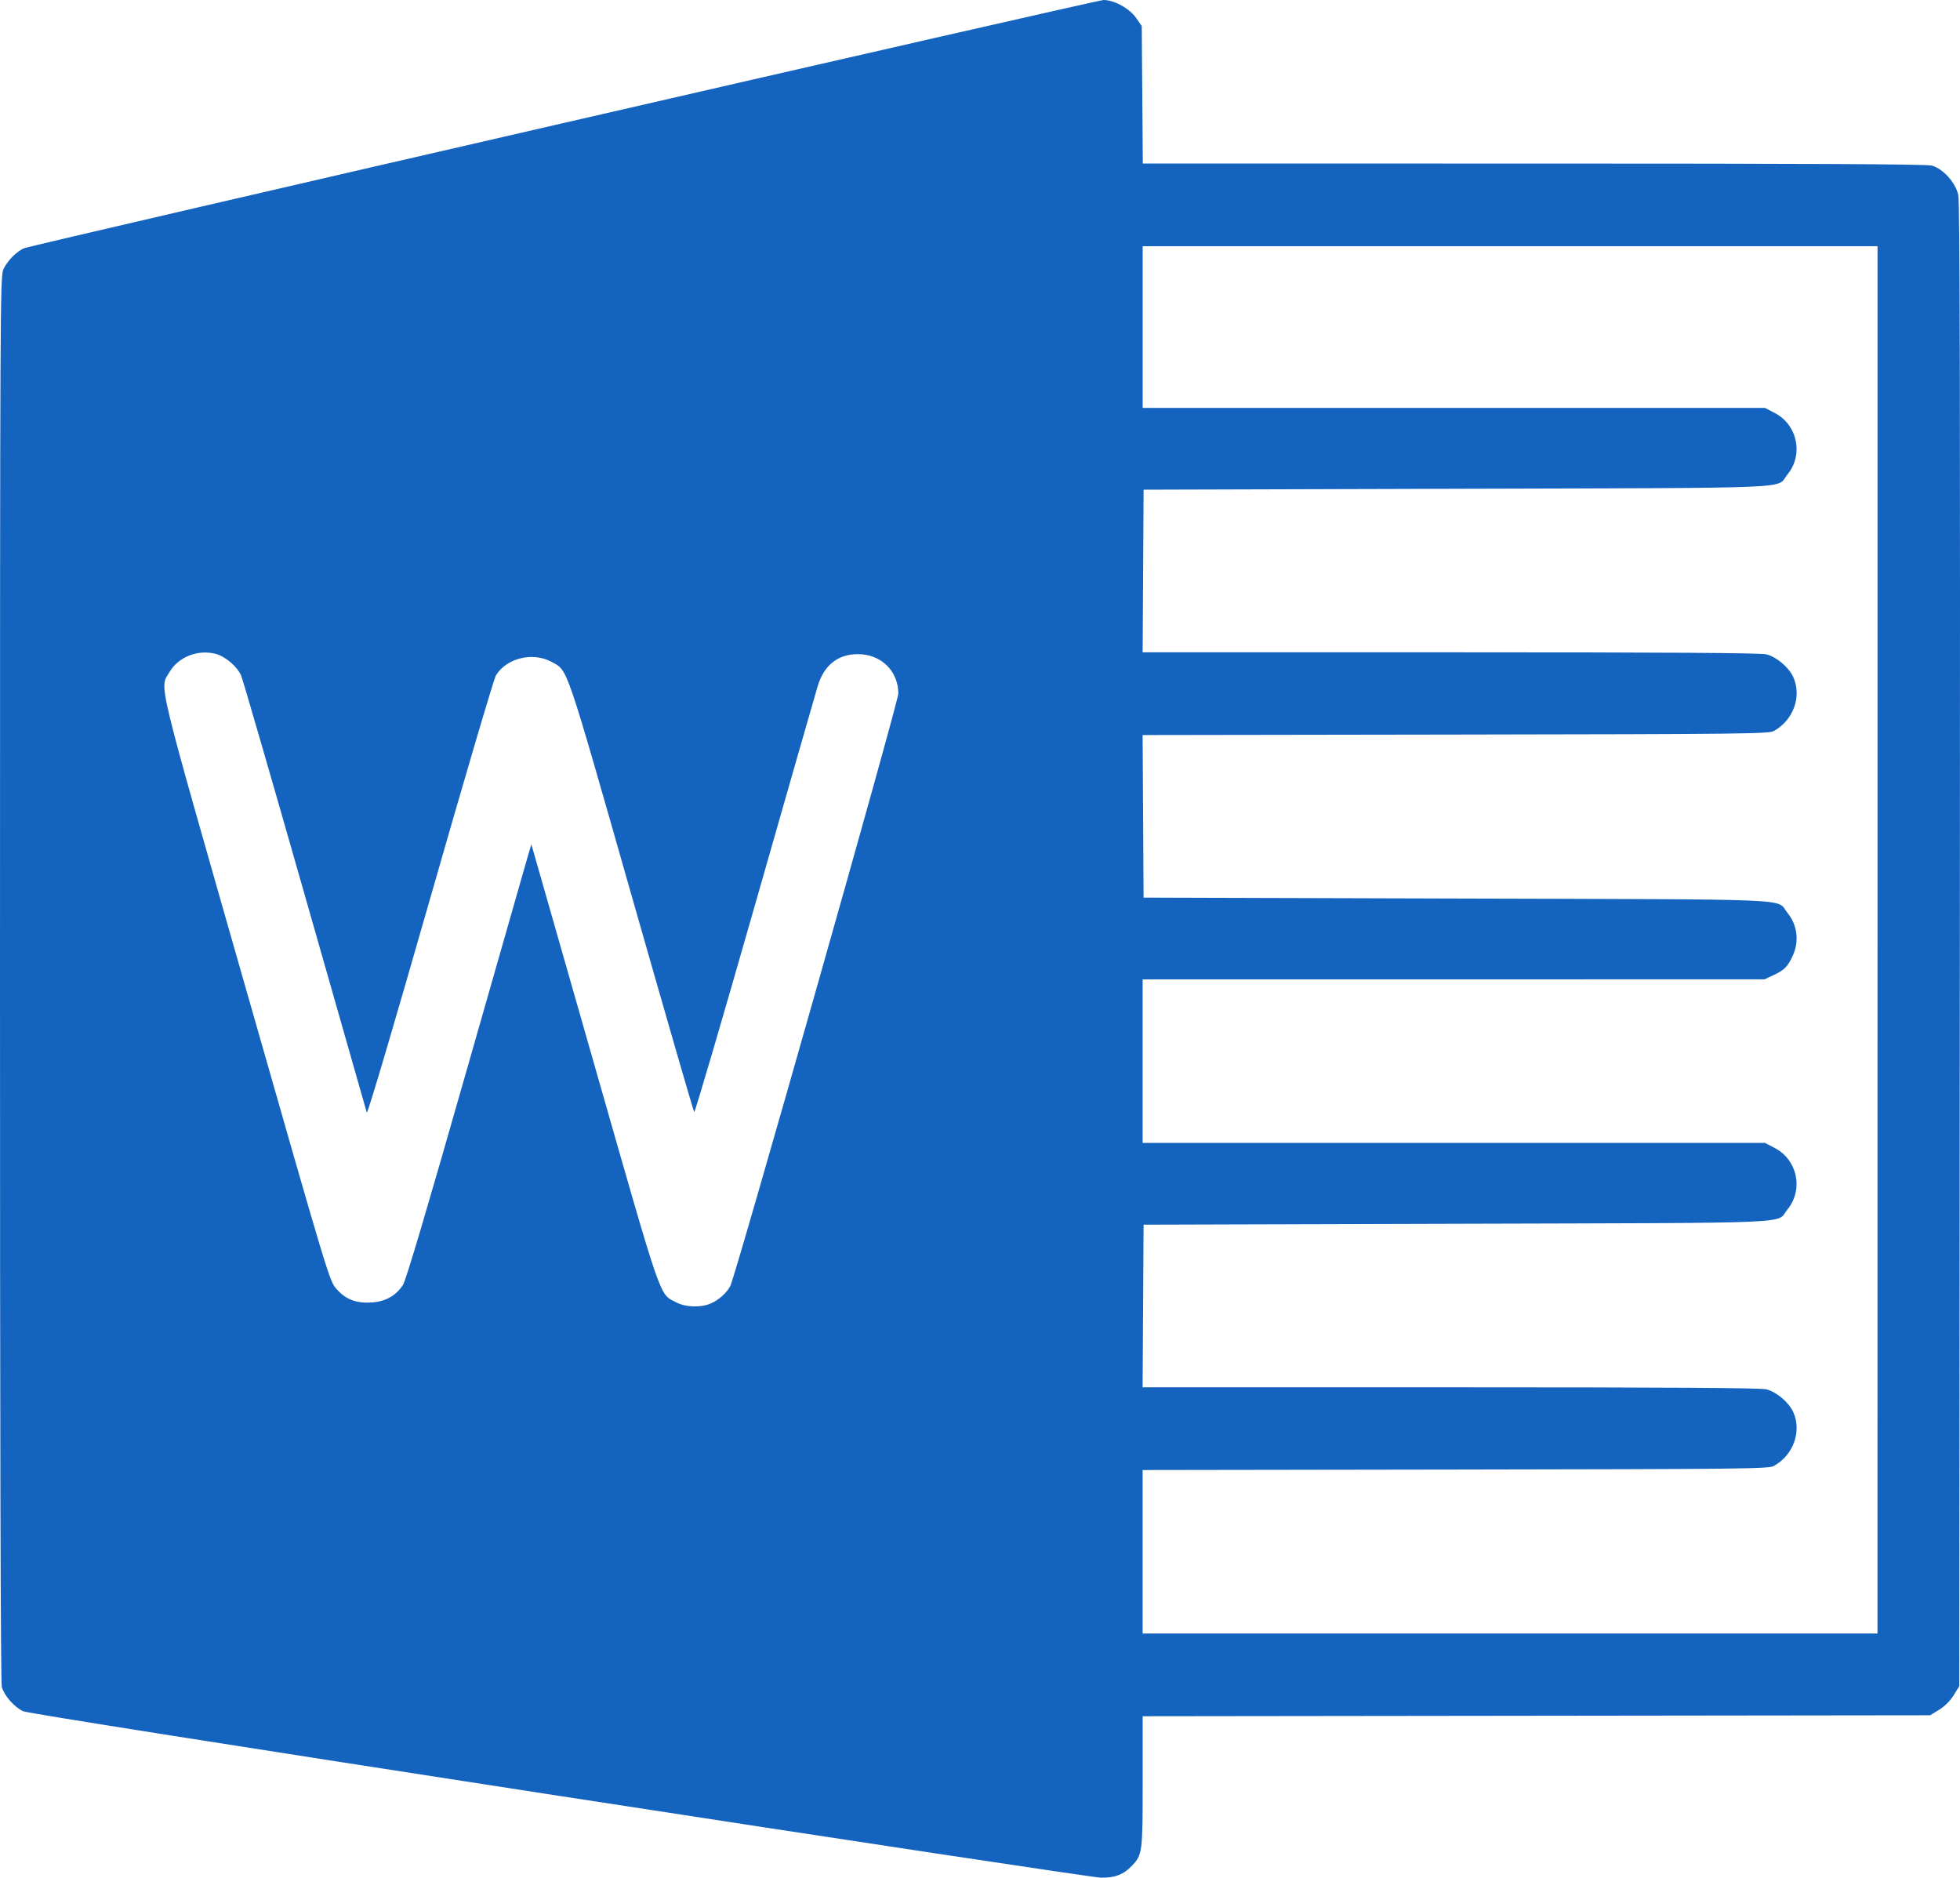 <svg width="882.92" height="845.7" version="1.1" viewBox="0 0 882.92 845.7" preserveAspectRatio="none" xmlns="http://www.w3.org/2000/svg">
 <path d="m251.98 808.87c-147.74-22.77-239.55-37.266-241.52-38.132-3.898-1.715-8.553-6.999-9.653-10.959-0.535-1.925-0.815-112.86-0.806-319.09 0.013-306.2 0.062-316.24 1.55-319.45 1.791-3.86 6.132-8.217 9.424-9.458 4.812-1.814 483.09-111.78 486.17-111.78 4.796 0 11.704 3.826 14.695 8.139l2.488 3.587 0.471 61.929 176.04 0.005c124.89 0.003 177 0.268 179.35 0.91 5.092 1.393 10.768 7.692 11.966 13.277 0.708 3.301 0.886 89.378 0.699 338.01l-0.251 333.58-2.505 4.051c-1.552 2.511-4.045 5.003-6.556 6.556l-4.051 2.505-354.75 0.436v29.395c0 32.008-0.122 32.968-4.803 37.9-3.802 4.006-7.718 5.521-13.992 5.416-3.091-0.052-112.87-16.625-243.96-36.83zm593.79-385.56v-312.41h-331.03v72.828h280.36l4.427 2.312c10.217 5.338 12.965 18.836 5.639 27.705-5.411 6.551 8.974 5.934-148.91 6.396l-141.1 0.414-0.431 73.241h138.68c98.416 0 139.73 0.265 142.3 0.914 4.559 1.148 10.105 5.831 12.095 10.213 3.952 8.7 0.066 19.485-8.767 24.33-2.295 1.259-14.025 1.389-143.41 1.588l-140.91 0.216 0.215 36.611 0.215 36.611 141.1 0.414c157.89 0.463 143.5-0.155 148.91 6.396 4.476 5.426 5.419 12.756 2.477 19.244-2.271 5.007-3.76 6.528-8.626 8.814l-4.138 1.944-280.14 0.016v73.655h280.36l4.427 2.312c10.217 5.338 12.965 18.836 5.639 27.705-5.411 6.551 8.974 5.934-148.91 6.396l-141.1 0.414-0.431 73.241h138.68c98.416 0 139.73 0.265 142.3 0.914 4.559 1.148 10.105 5.831 12.095 10.213 3.952 8.7 0.066 19.485-8.767 24.33-2.295 1.259-14.025 1.389-143.4 1.588l-140.9 0.216v73.636h331.03zm-525.7 163.82c3.554-1.485 7.278-4.796 8.914-7.926 2.356-4.508 75.68-263.01 75.68-266.81 0-10.191-7.767-17.773-18.207-17.773-8.977 0-15.201 4.913-18.066 14.262-0.874 2.853-13.63 47.359-28.347 98.904-14.717 51.545-27.013 93.441-27.324 93.103-0.311-0.338-12.989-44.18-28.173-97.426-30.006-105.22-28.637-101.2-35.819-105.23-8.486-4.76-20.441-1.964-25.314 5.92-0.911 1.474-14.265 46.753-29.676 100.62-16.807 58.747-28.216 97.287-28.511 96.308-0.271-0.897-12.805-44.832-27.855-97.632-15.05-52.8-27.985-97.428-28.745-99.174-1.763-4.049-7.056-8.592-11.362-9.752-7.981-2.149-16.877 1.294-20.848 8.069-4.583 7.82-6.759-1.218 34.468 143.11 37.18 130.16 37.496 131.2 40.674 134.81 4.195 4.766 8.841 6.554 15.868 6.106 6.26-0.399 10.958-3.04 14.115-7.935 1.337-2.073 10.654-33.459 28.188-94.958 14.405-50.524 26.965-94.469 27.911-97.655l1.719-5.793 28.342 99.156c31.026 108.55 29.128 103.02 36.81 107.09 4.282 2.265 10.966 2.526 15.555 0.609z" fill="#1464bf"/>
</svg>
